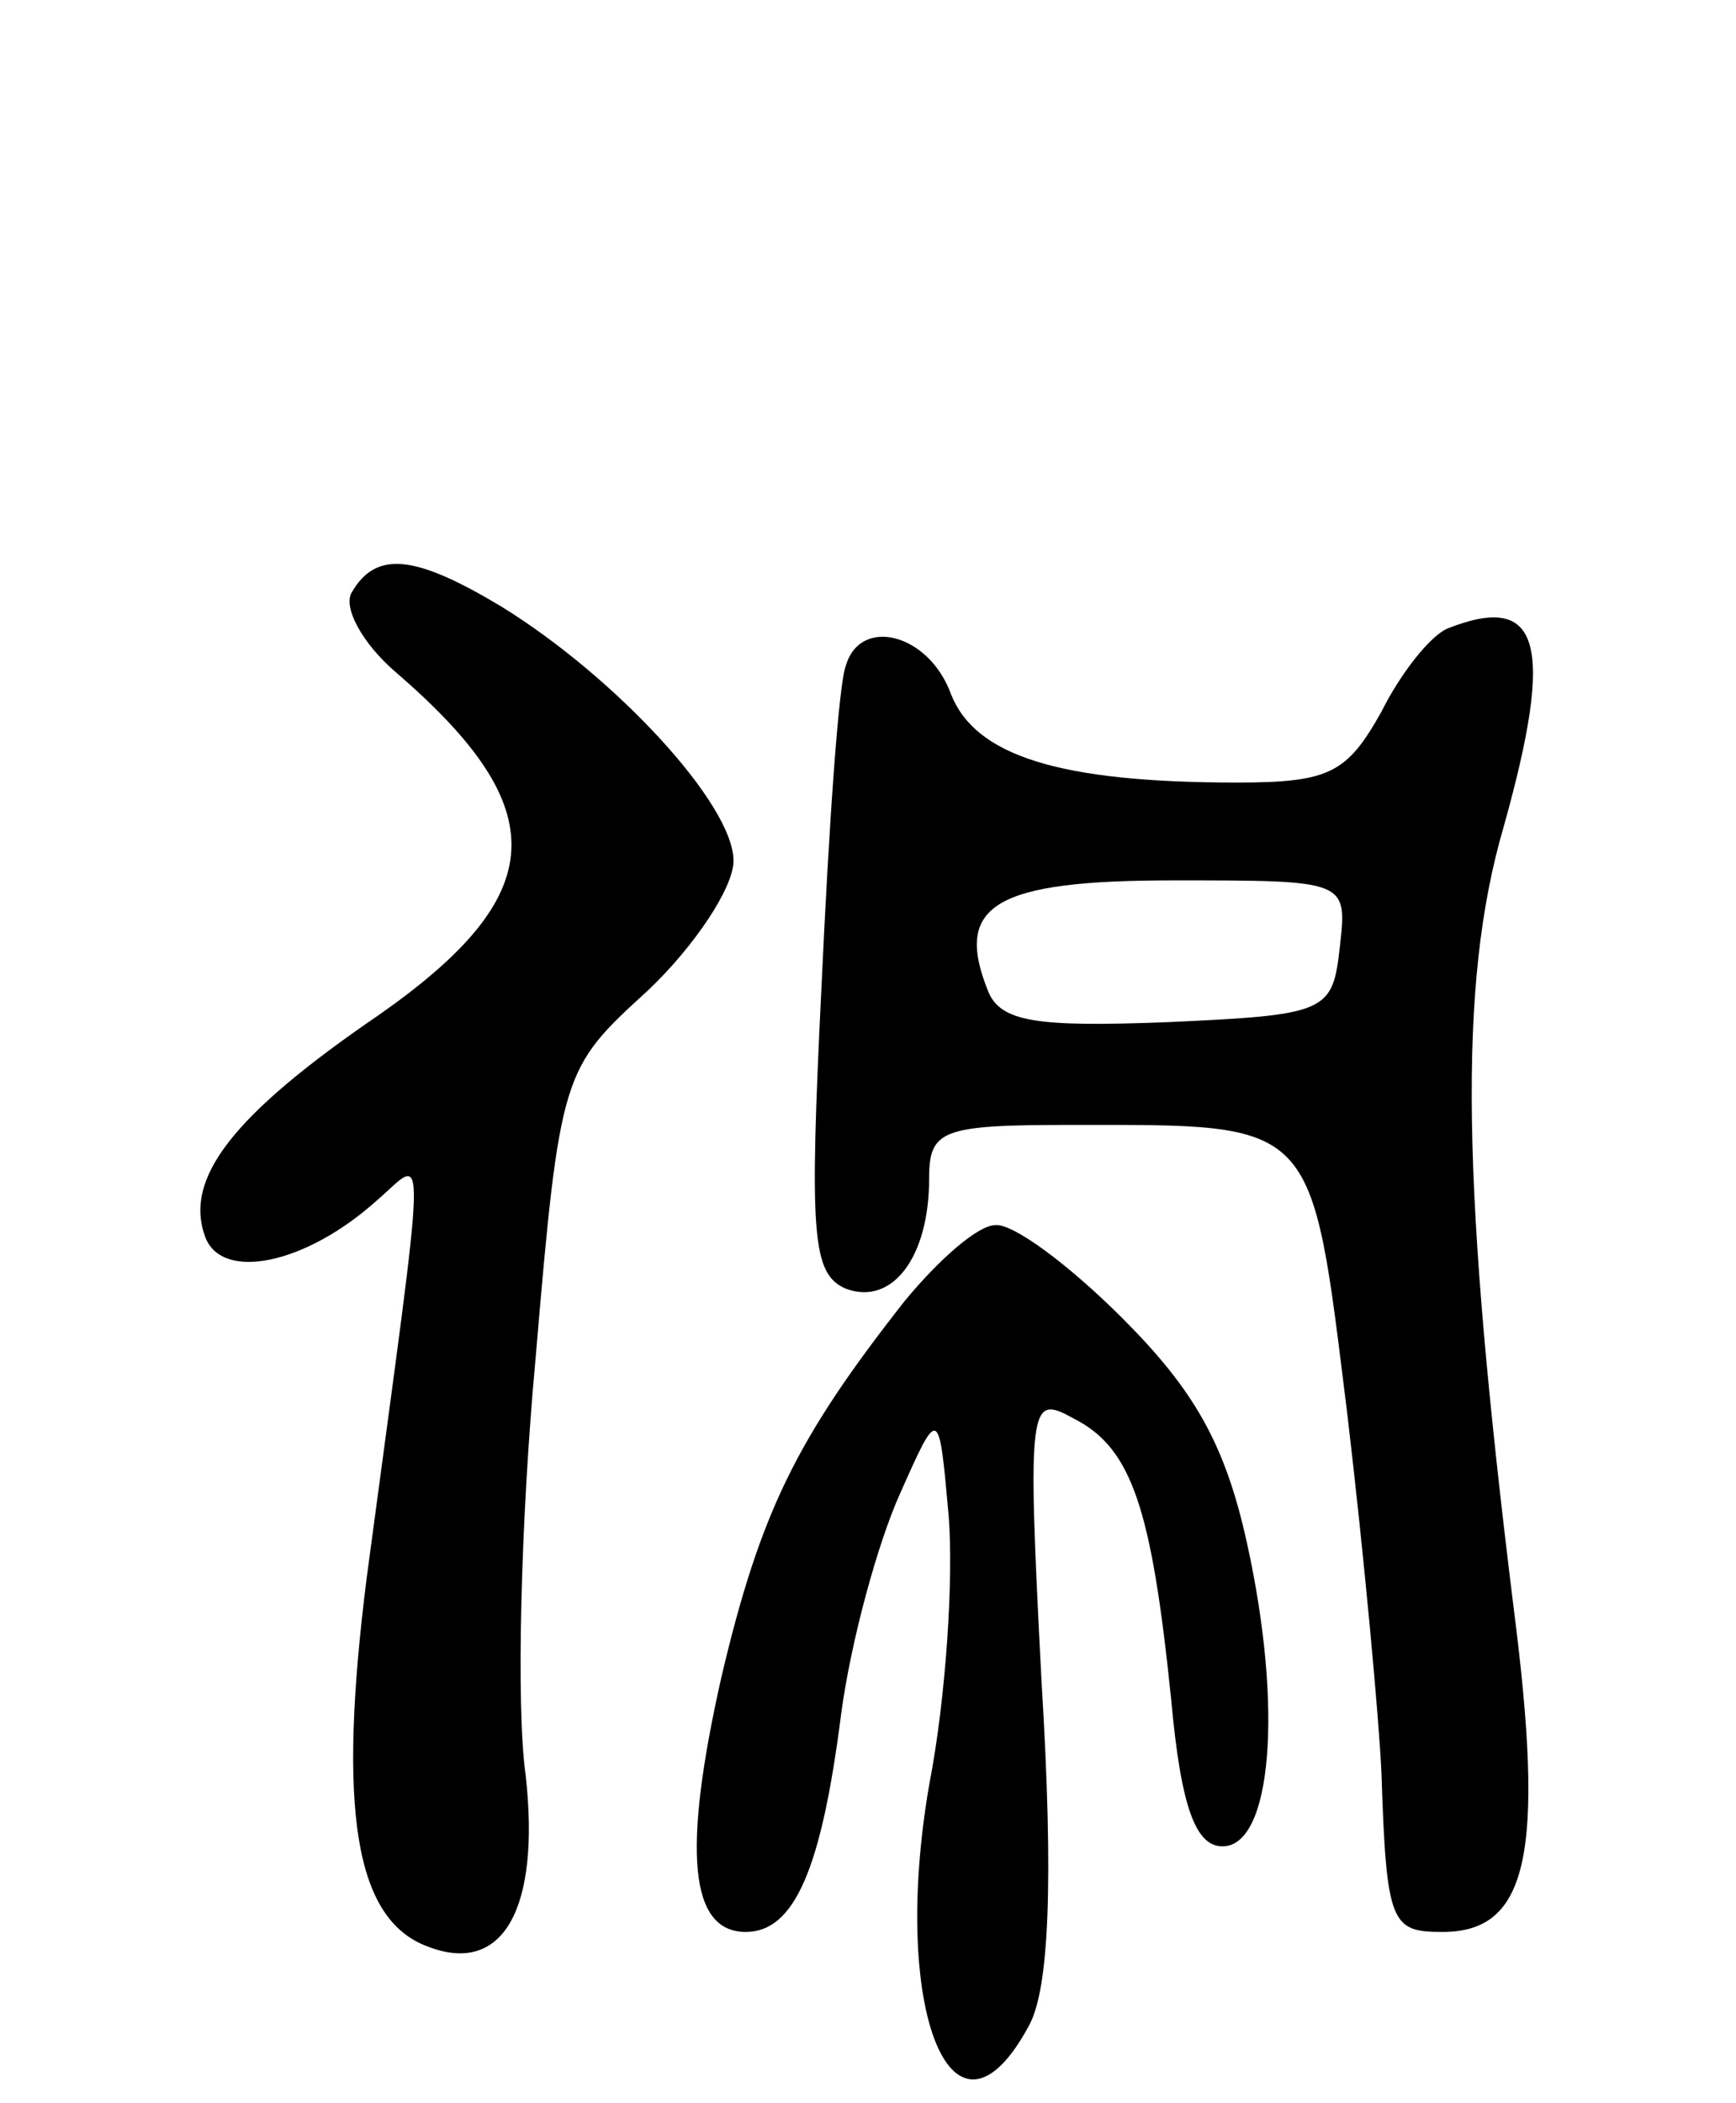 <svg version="1.0" xmlns="http://www.w3.org/2000/svg"
 width="71pt" height="86pt" viewBox="0 0 71 86"
 preserveAspectRatio="xMidYMid meet">
<g transform="translate(0,86) scale(0.1,-0.1)"
fill="#000000" stroke="none">
<path d="M144 618 c-4 -6 4 -21 18 -33 65 -56 63 -91 -7 -140 -60 -41 -80 -67
-71 -91 7 -18 41 -11 70 15 21 18 21 33 -4 -154 -12 -95 -5 -140 25 -151 31
-12 46 16 40 70 -4 28 -2 105 4 170 10 118 11 119 46 151 19 18 35 42 35 53 0
23 -48 75 -95 104 -35 21 -51 23 -61 6z"/>
<path d="M592 603 c-7 -3 -19 -18 -27 -34 -14 -25 -21 -29 -59 -29 -73 0 -107
11 -117 36 -9 25 -37 32 -43 12 -3 -7 -7 -66 -10 -131 -5 -102 -4 -118 10
-124 19 -7 34 13 34 45 0 20 5 22 58 22 101 0 98 3 113 -118 7 -59 13 -125 14
-147 2 -62 4 -65 25 -65 35 0 42 32 29 133 -21 170 -23 254 -4 319 21 75 15
96 -23 81z m-44 -130 c-3 -27 -5 -28 -71 -31 -53 -2 -68 0 -73 13 -14 35 3 45
76 45 71 0 71 0 68 -27z"/>
<path d="M370 328 c-44 -56 -59 -86 -75 -154 -16 -71 -13 -104 10 -104 20 0
31 26 39 89 4 30 15 70 24 90 16 36 16 36 20 -9 2 -25 -1 -74 -8 -110 -16 -93
10 -156 41 -98 8 15 10 58 5 140 -6 115 -5 118 13 108 24 -12 32 -37 40 -115
4 -44 10 -60 21 -60 20 0 25 56 10 124 -9 41 -22 63 -51 92 -22 22 -45 39 -52
38 -7 0 -23 -14 -37 -31z"/>
</g>
</svg>
